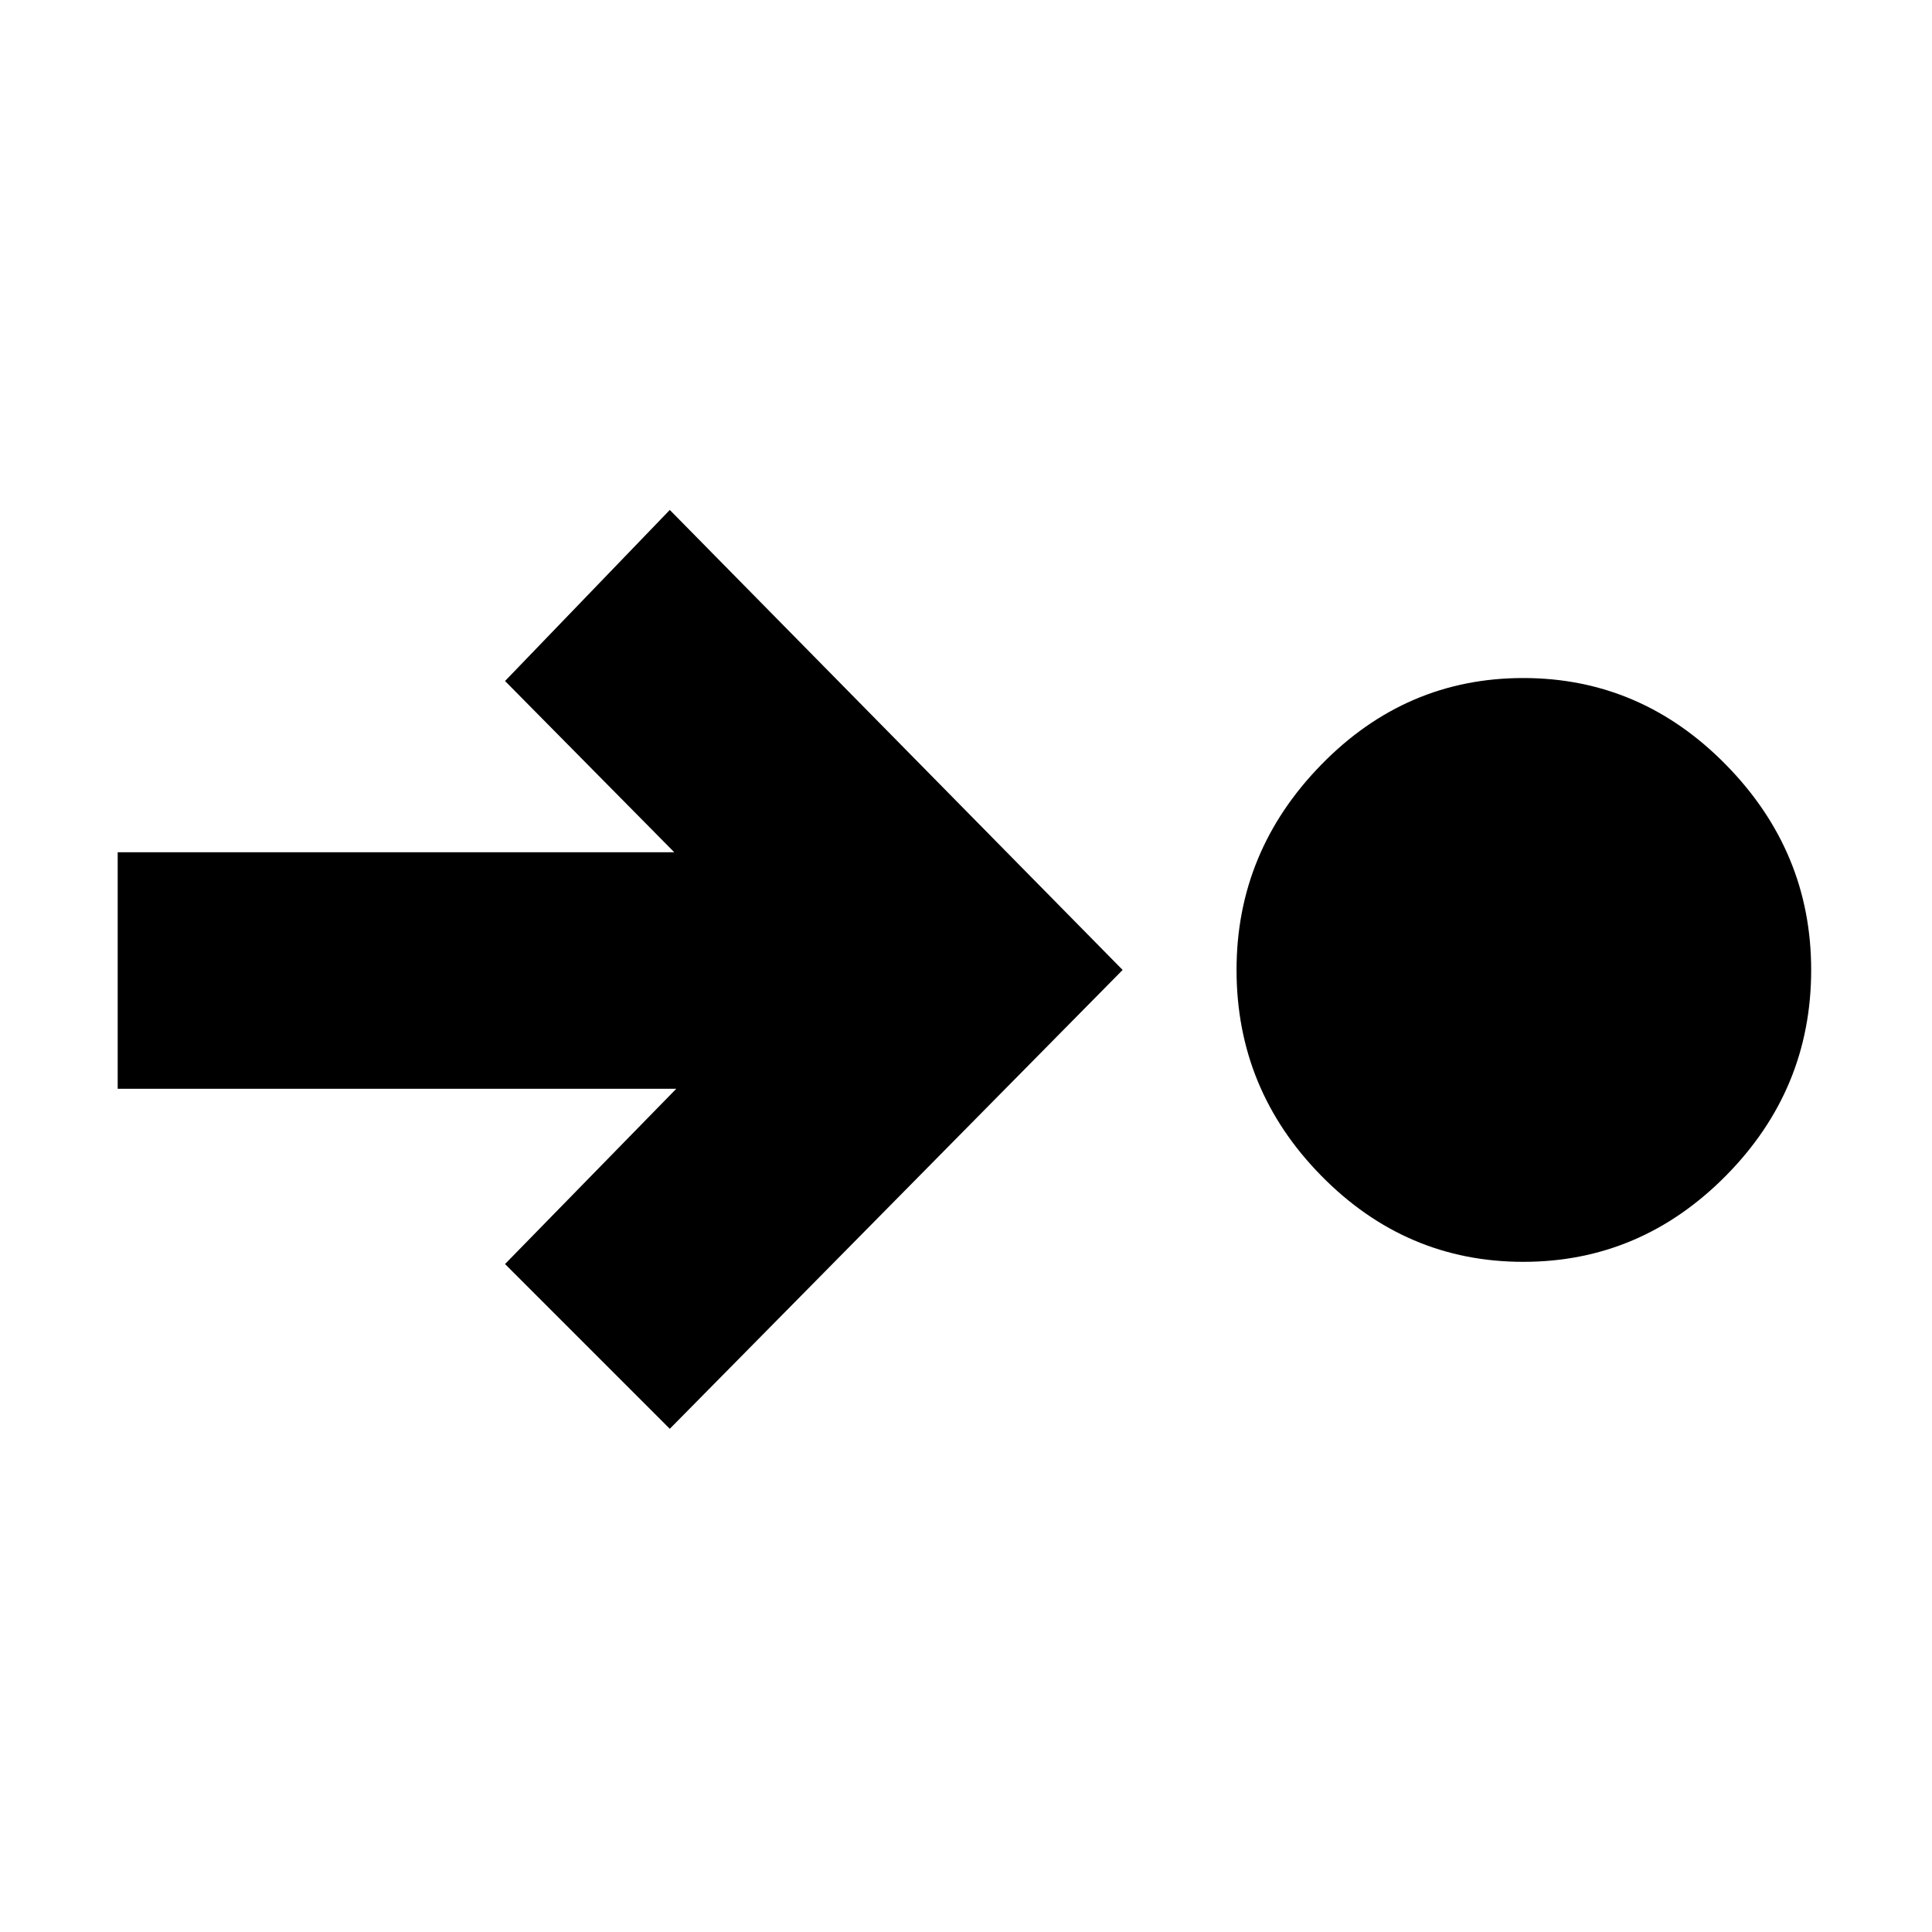 <svg xmlns="http://www.w3.org/2000/svg" height="20" viewBox="0 -960 960 960" width="20"><path d="M756.91-333q-58.39 0-100.43-42.83-42.05-42.82-42.05-102.21 0-58.83 42.05-101.94 42.04-43.11 100.43-43.11 58.39 0 100.72 43.11t42.33 101.94q0 59.39-42.33 102.21Q815.3-333 756.91-333Zm-424.09 82.96-81.87-81.87L336.04-419H58.48v-117.52h276.56l-84.09-85.09 81.87-85 225.01 228.57-225.01 228Z"/></svg>